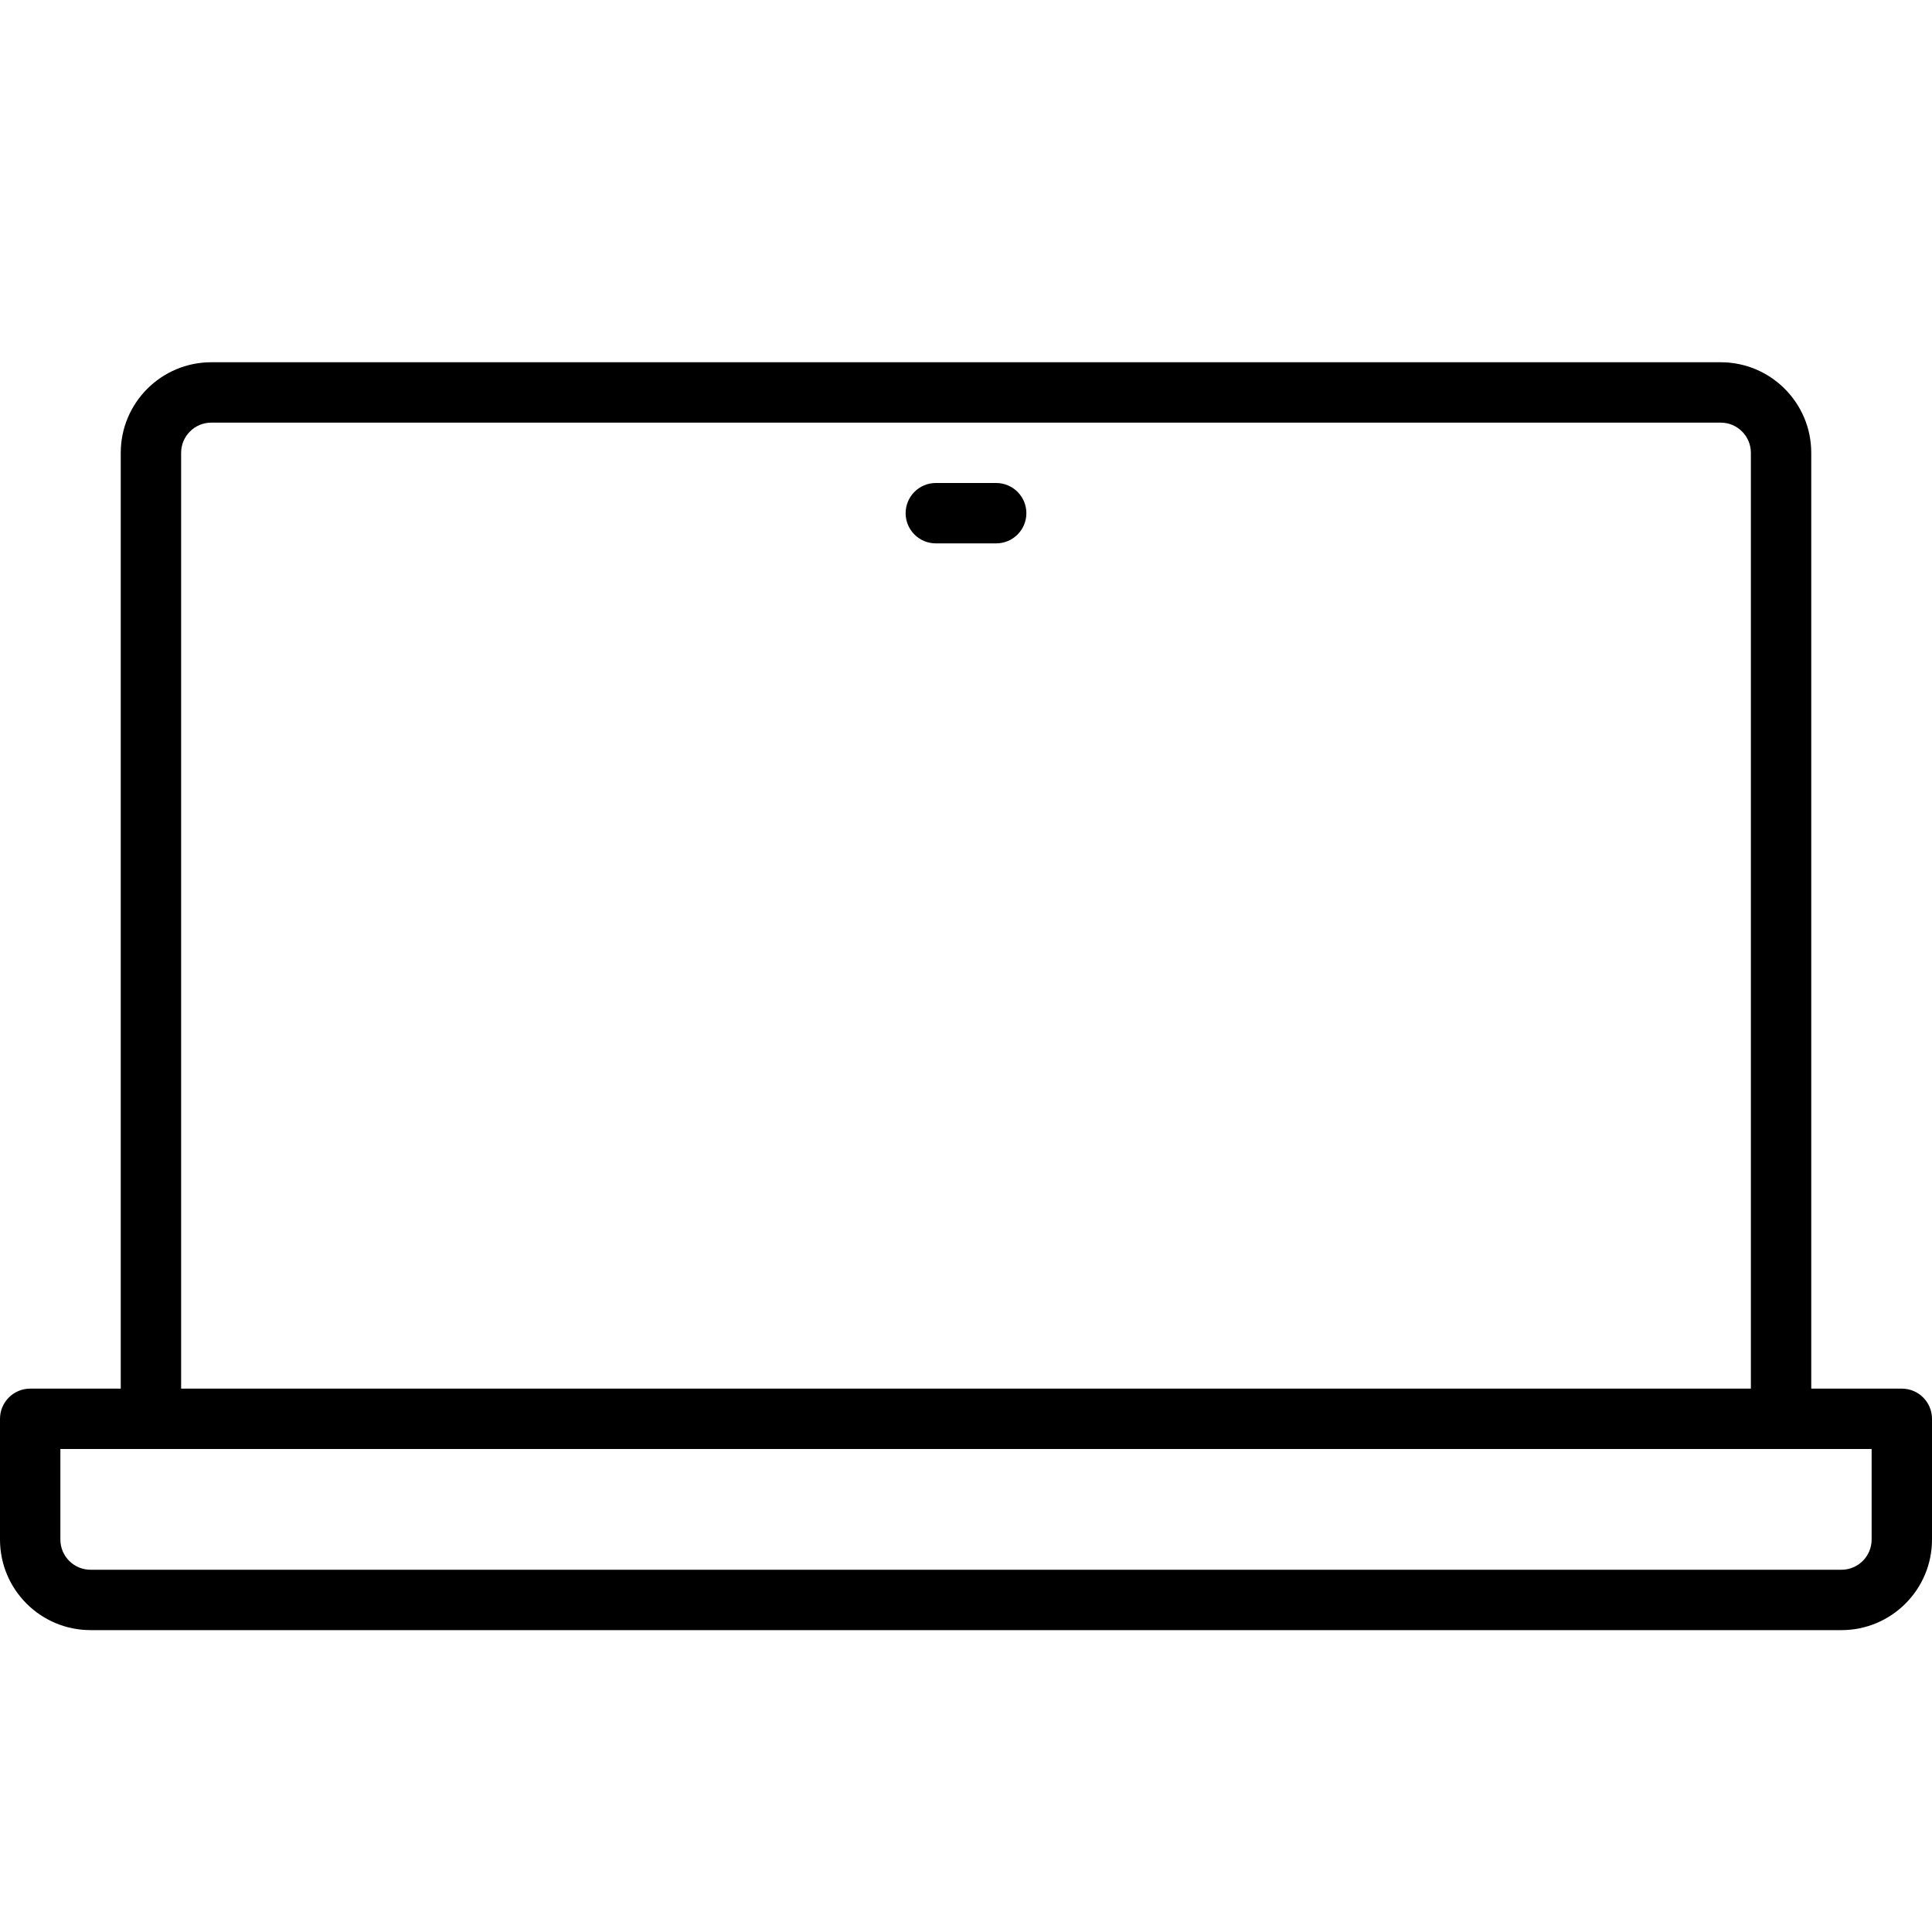 <svg xmlns="http://www.w3.org/2000/svg" width="32" height="32" viewBox="0 0 32 32">
    <path fill="#000000" fill-rule="evenodd" d="M28.5 6c.828 0 1.5.672 1.5 1.5V23h1.5c.276 0 .5.224.5.5v2c0 .828-.672 1.5-1.5 1.5h-29C.672 27 0 26.328 0 25.5v-2c0-.276.224-.5.5-.5H2V7.5C2 6.672 2.672 6 3.5 6h25zM31 24H1v1.5c0 .276.224.5.5.5h29c.276 0 .5-.224.5-.5V24zM28.5 7h-25c-.276 0-.5.224-.5.5V23h26V7.5c0-.276-.224-.5-.5-.5zm-12 1c.276 0 .5.224.5.5s-.224.5-.5.5h-1c-.276 0-.5-.224-.5-.5s.224-.5.5-.5h1z"/>
</svg>
